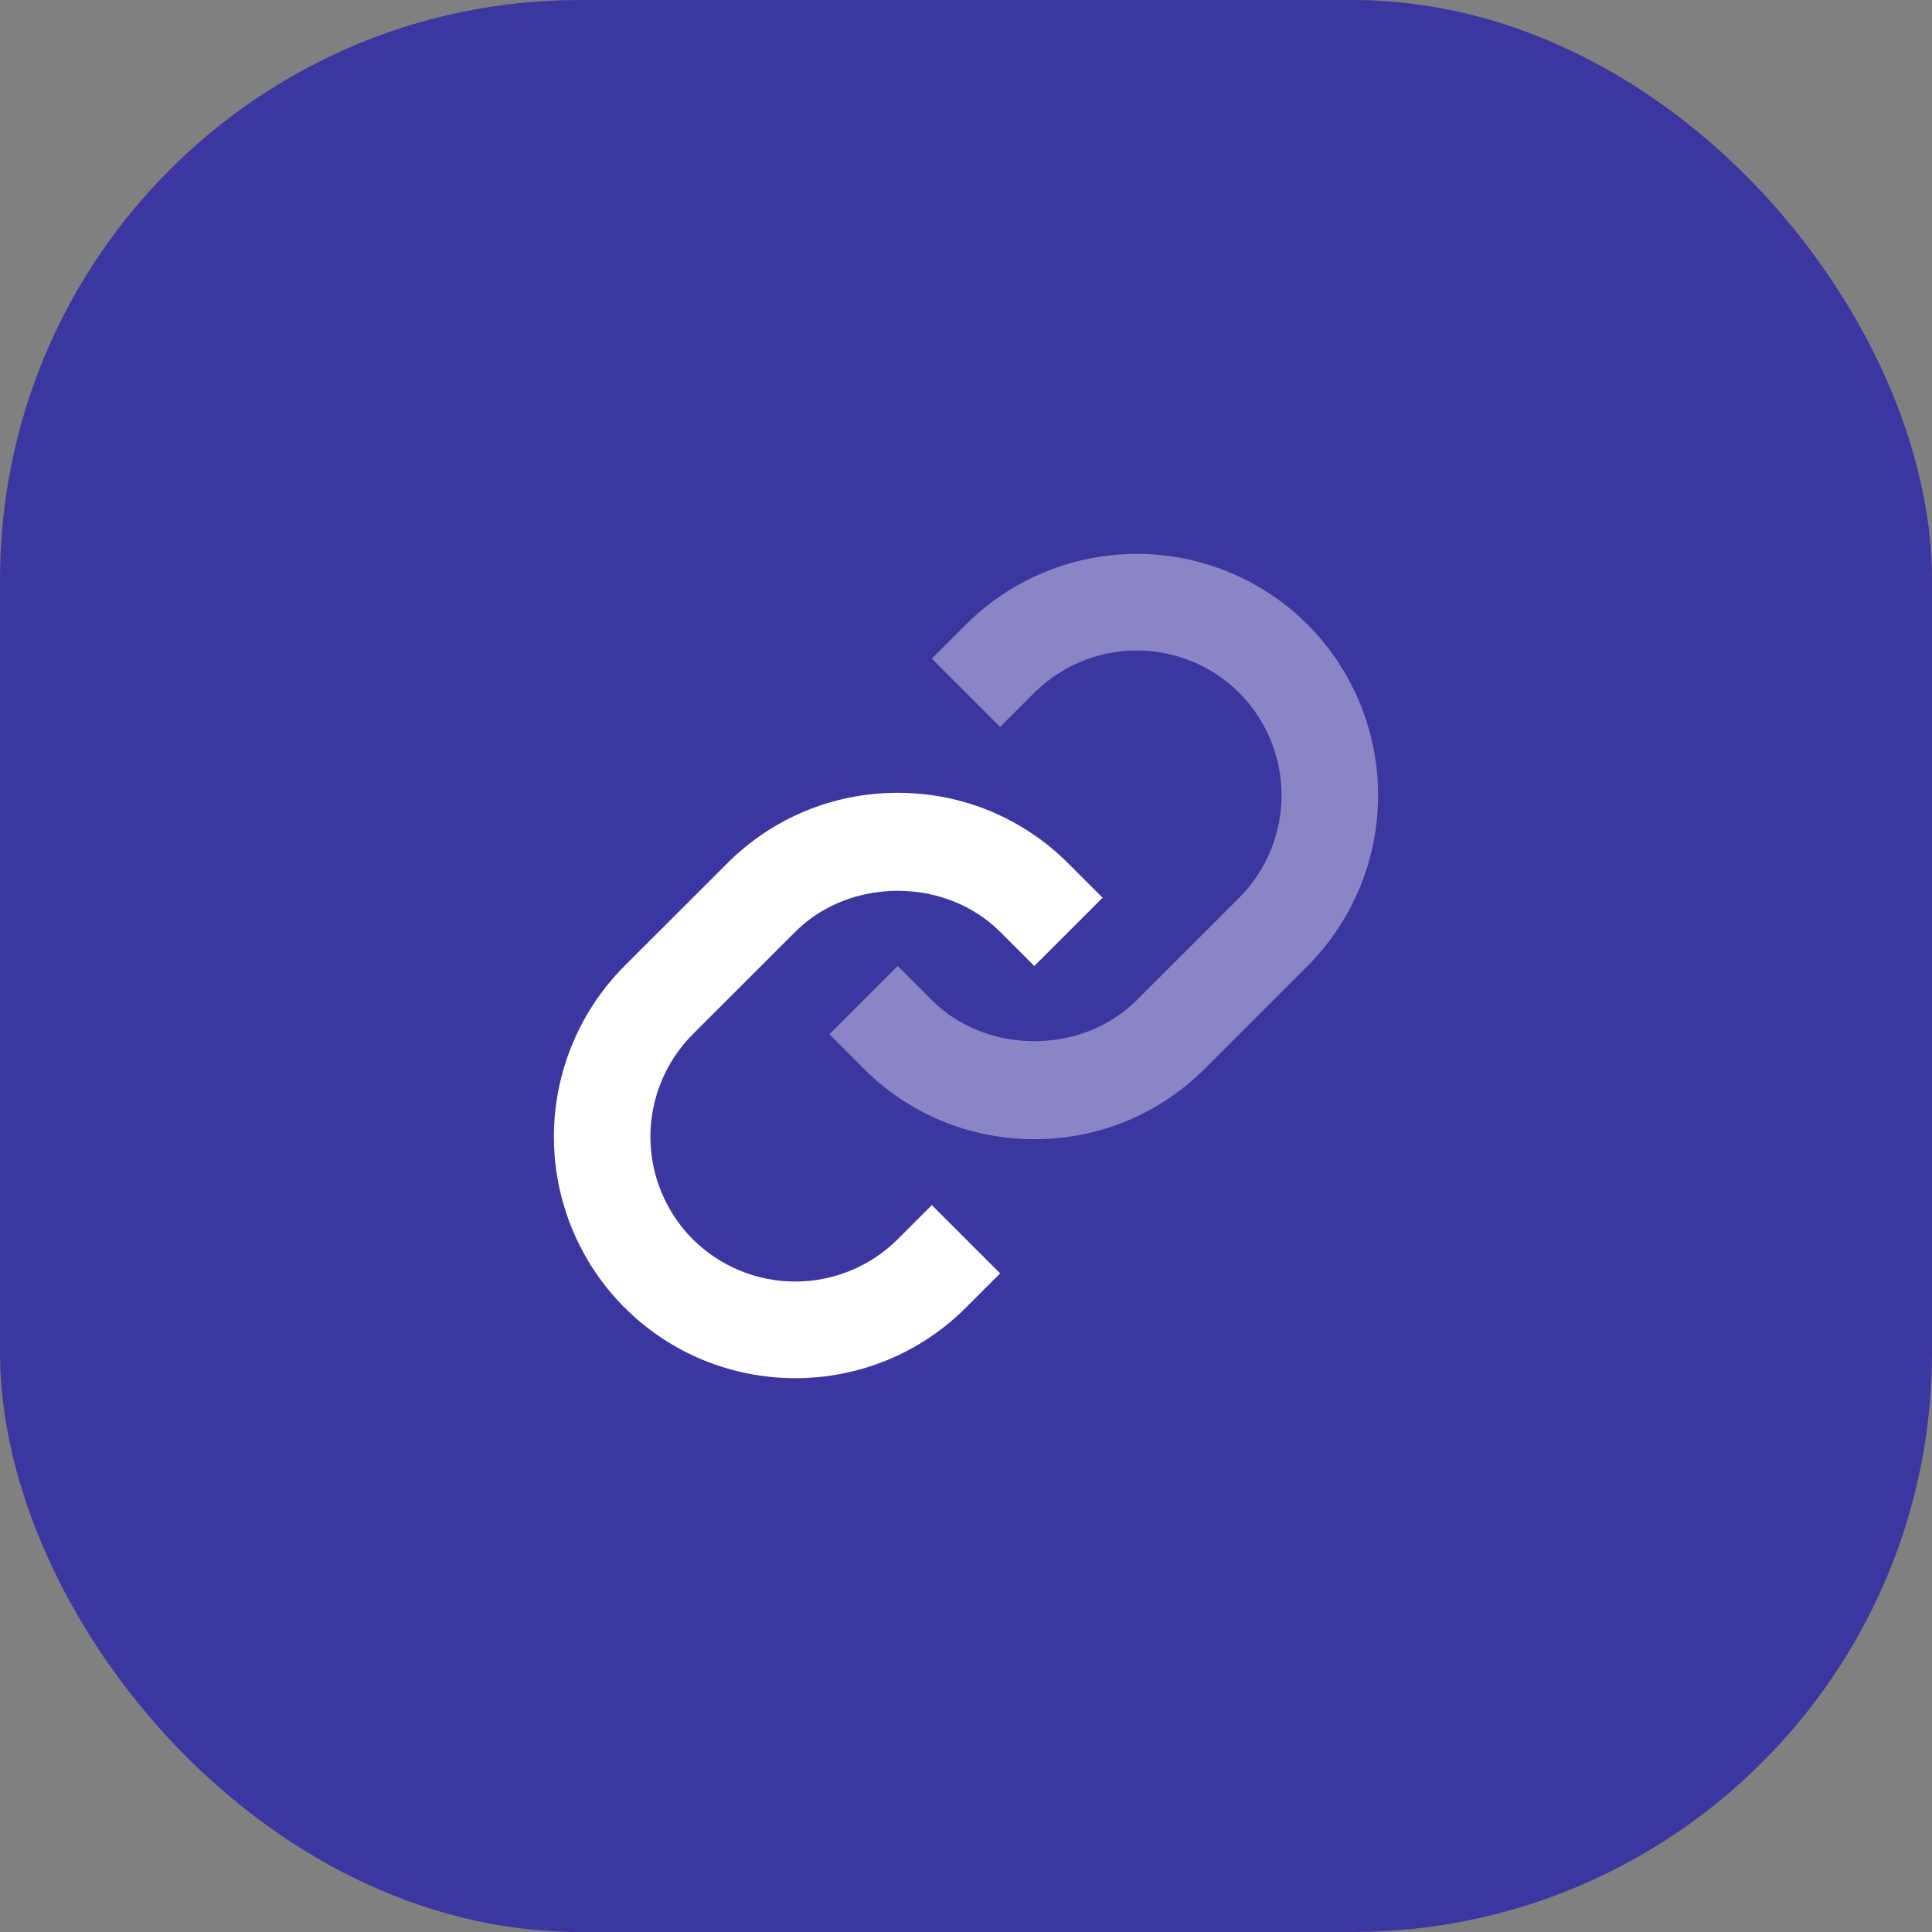 <svg width="60" height="60" viewBox="0 0 60 60" fill="none" xmlns="http://www.w3.org/2000/svg">
<rect x="0" y="0" width="60" height="60" fill="#808080" stroke="none"/>
<rect width="60" height="60" rx="18" fill="#3C36A0"/>
<path d="M24.697 28.939C26.397 27.24 29.361 27.24 31.06 28.939L32.121 30L34.242 27.879L33.181 26.819C31.767 25.402 29.883 24.621 27.879 24.621C25.875 24.621 23.991 25.402 22.576 26.819L19.393 30C17.99 31.408 17.202 33.315 17.202 35.303C17.202 37.291 17.99 39.199 19.393 40.606C20.089 41.303 20.916 41.856 21.826 42.232C22.736 42.608 23.711 42.801 24.696 42.8C25.681 42.802 26.657 42.609 27.567 42.233C28.477 41.856 29.304 41.304 30 40.606L31.06 39.546L28.939 37.425L27.879 38.486C27.034 39.327 25.889 39.8 24.697 39.8C23.504 39.8 22.36 39.327 21.514 38.486C20.672 37.641 20.199 36.496 20.199 35.303C20.199 34.11 20.672 32.966 21.514 32.121L24.697 28.939Z" fill="white"/>
<path opacity="0.4" d="M30 19.394L28.939 20.454L31.06 22.575L32.121 21.515C32.966 20.673 34.11 20.201 35.303 20.201C36.496 20.201 37.64 20.673 38.485 21.515C39.328 22.36 39.8 23.504 39.8 24.697C39.8 25.89 39.328 27.034 38.485 27.879L35.302 31.061C33.603 32.76 30.639 32.76 28.939 31.061L27.879 30L25.758 32.121L26.818 33.182C28.233 34.598 30.117 35.379 32.121 35.379C34.125 35.379 36.009 34.598 37.423 33.182L40.606 30C42.01 28.592 42.798 26.685 42.798 24.697C42.798 22.709 42.01 20.802 40.606 19.394C39.199 17.989 37.291 17.201 35.303 17.201C33.315 17.201 31.407 17.989 30 19.394Z" fill="white"/>
</svg>
